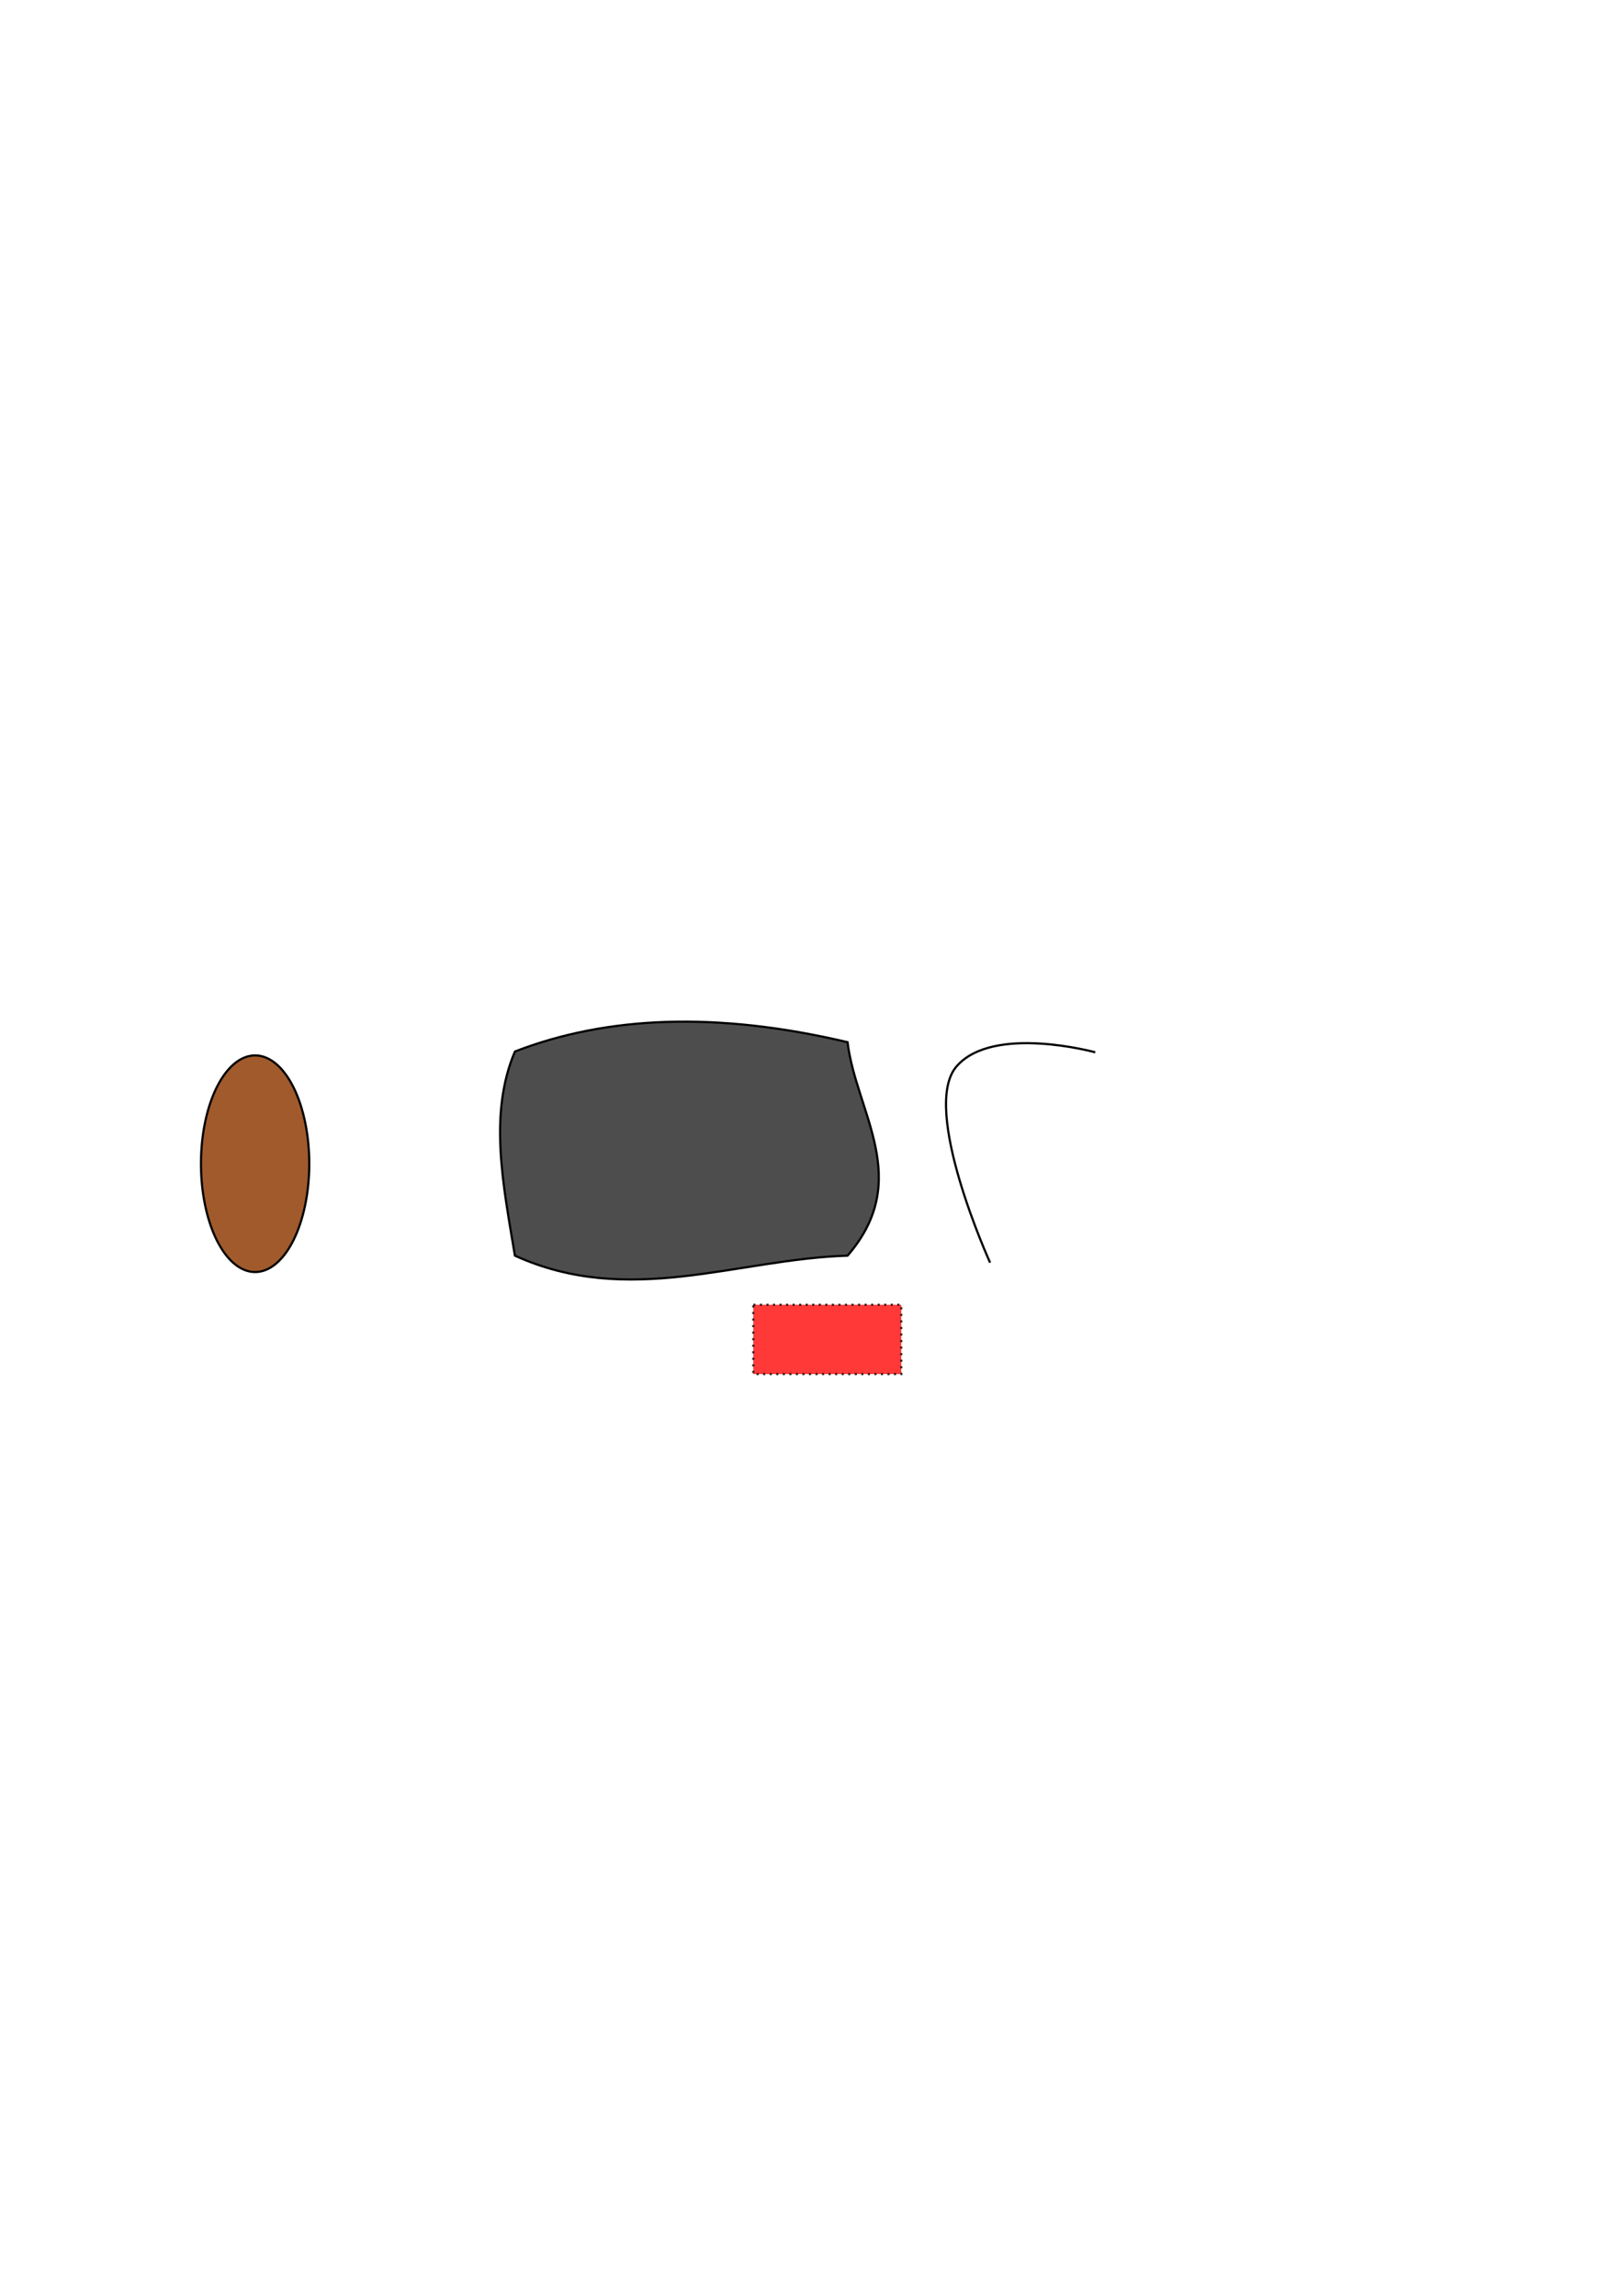 <?xml version="1.0" encoding="UTF-8" standalone="no"?>
<!-- Created with Inkscape (http://www.inkscape.org/) -->

<svg
   xmlns:dc="http://purl.org/dc/elements/1.1/"
   xmlns:cc="http://creativecommons.org/ns#"
   xmlns:rdf="http://www.w3.org/1999/02/22-rdf-syntax-ns#"
   xmlns:svg="http://www.w3.org/2000/svg"
   xmlns="http://www.w3.org/2000/svg"
   xmlns:sodipodi="http://sodipodi.sourceforge.net/DTD/sodipodi-0.dtd"
   xmlns:inkscape="http://www.inkscape.org/namespaces/inkscape"
   width="744.094"
   height="1052.362"
   id="svg3947"
   version="1.1"
   inkscape:version="0.48.4 r9939"
   sodipodi:docname="easy.svg">
  <defs
     id="defs3949" />
  <sodipodi:namedview
     id="base"
     pagecolor="#ffffff"
     bordercolor="#666666"
     borderopacity="1.0"
     inkscape:pageopacity="0.0"
     inkscape:pageshadow="2"
     inkscape:zoom="2.8"
     inkscape:cx="347.87005"
     inkscape:cy="464.03185"
     inkscape:document-units="px"
     inkscape:current-layer="layer1"
     showgrid="false"
     inkscape:window-width="1920"
     inkscape:window-height="1014"
     inkscape:window-x="0"
     inkscape:window-y="27"
     inkscape:window-maximized="1" />
  <g
     inkscape:label="Livello 1"
     inkscape:groupmode="layer"
     id="layer1">
    <path
       style="fill:#4d4d4d;stroke:#000000;stroke-width:1px;stroke-linecap:butt;stroke-linejoin:miter;stroke-opacity:1"
       d="m 236.071,482.005 c -12.159,28.631 -5.349,61.255 0,93.571 52.42,23.8 101.768,1.526 152.5,0 30.178,-34.882 3.952,-65.535 0,-97.857 -60.103,-14.184 -110.49,-12.003 -152.5,4.286 z"
       id="path3955"
       inkscape:connector-curvature="0"
       sodipodi:nodetypes="ccccc" />
    <path
       sodipodi:type="arc"
       style="fill:#a05a2c;fill-opacity:1;stroke:#000000;stroke-opacity:1"
       id="path2983"
       sodipodi:cx="116.96429"
       sodipodi:cy="533.43359"
       sodipodi:rx="24.821428"
       sodipodi:ry="49.642857"
       d="m 141.786,533.434 a 24.821,49.643 0 1 1 -49.643,0 24.821,49.643 0 1 1 49.643,0 z" />
    <path
       style="fill:none;stroke:#000000;stroke-width:1px;stroke-linecap:butt;stroke-linejoin:miter;stroke-opacity:1"
       d="m 453.929,578.791 c 0,0 -32.143,-70.714 -15.357,-90 16.786,-19.286 63.571,-6.429 63.571,-6.429"
       id="path4005"
       inkscape:connector-curvature="0"
       sodipodi:nodetypes="csc" />
    <rect
       style="opacity:0.779;fill:#ff0000;fill-opacity:1;stroke:#000000;stroke-width:1;stroke-miterlimit:4;stroke-opacity:1;stroke-dasharray:1, 2;stroke-dashoffset:0"
       id="rect2984"
       width="67.857"
       height="31.786"
       x="345.357"
       y="598.076" />
  </g>
</svg>
